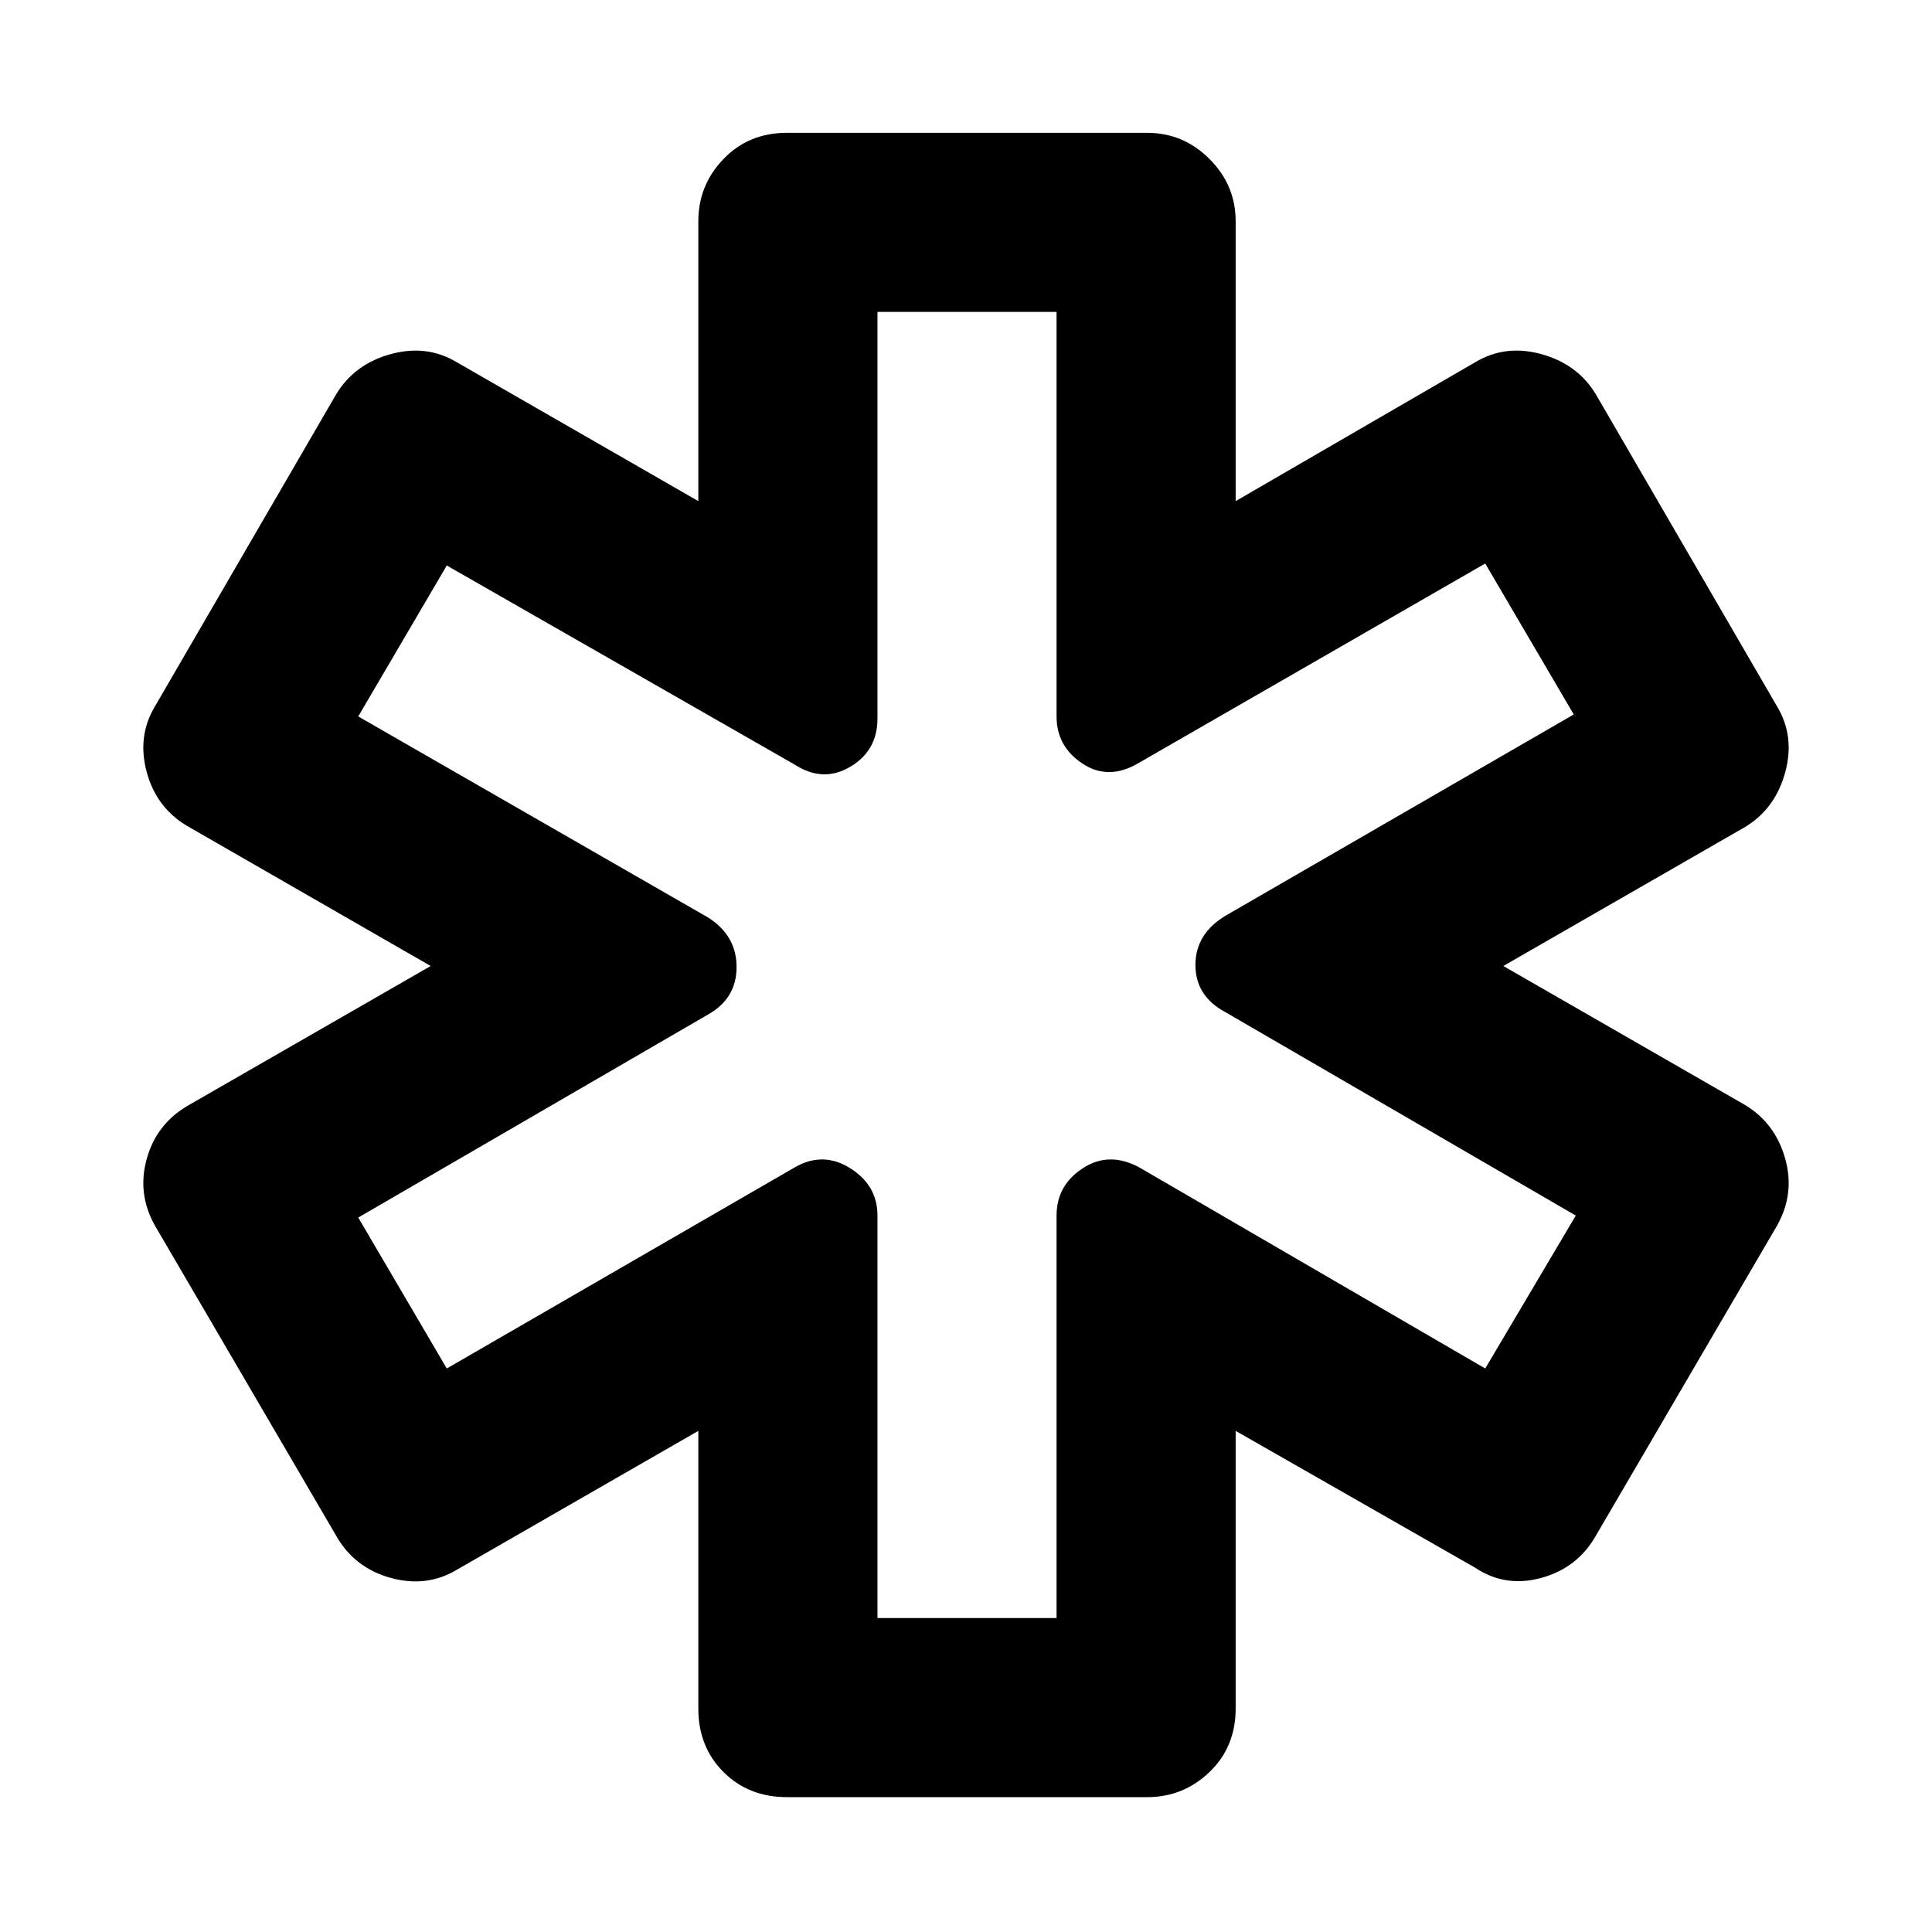 <svg xmlns="http://www.w3.org/2000/svg" height="40" width="40"><path d="M16.292 37.208Q15.5 37.208 14.979 36.688Q14.458 36.167 14.458 35.375V29.625L9.458 32.5Q8.833 32.875 8.083 32.667Q7.333 32.458 6.958 31.792L3.208 25.375Q2.833 24.708 3.042 23.979Q3.25 23.25 3.917 22.875L8.917 20L3.917 17.125Q3.25 16.75 3.042 16Q2.833 15.25 3.208 14.625L6.958 8.167Q7.333 7.542 8.083 7.333Q8.833 7.125 9.458 7.5L14.458 10.375V4.583Q14.458 3.833 14.979 3.292Q15.5 2.75 16.292 2.75H23.75Q24.5 2.75 25.042 3.292Q25.583 3.833 25.583 4.583V10.375L30.542 7.5Q31.167 7.125 31.917 7.333Q32.667 7.542 33.042 8.167L36.792 14.625Q37.167 15.25 36.958 16Q36.75 16.75 36.125 17.125L31.125 20L36.125 22.875Q36.75 23.25 36.958 23.979Q37.167 24.708 36.792 25.375L33.042 31.792Q32.667 32.458 31.917 32.667Q31.167 32.875 30.542 32.458L25.583 29.625V35.375Q25.583 36.167 25.042 36.688Q24.5 37.208 23.75 37.208ZM18.167 33.5H21.875V25.167Q21.875 24.542 22.417 24.188Q22.958 23.833 23.583 24.167L30.75 28.333L32.625 25.167L25.375 20.958Q24.75 20.625 24.75 19.979Q24.75 19.333 25.375 18.958L32.583 14.792L30.75 11.667L23.583 15.792Q22.958 16.167 22.417 15.813Q21.875 15.458 21.875 14.833V6.458H18.167V14.875Q18.167 15.542 17.604 15.875Q17.042 16.208 16.458 15.833L9.25 11.708L7.417 14.833L14.667 19Q15.25 19.375 15.25 20.021Q15.25 20.667 14.667 21L7.417 25.208L9.25 28.333L16.458 24.167Q17.042 23.833 17.604 24.188Q18.167 24.542 18.167 25.167ZM20.042 20Q20.042 20 20.042 20Q20.042 20 20.042 20Q20.042 20 20.042 20Q20.042 20 20.042 20Q20.042 20 20.042 20Q20.042 20 20.042 20Q20.042 20 20.042 20Q20.042 20 20.042 20Q20.042 20 20.042 20Q20.042 20 20.042 20Q20.042 20 20.042 20Q20.042 20 20.042 20Z"/></svg>
